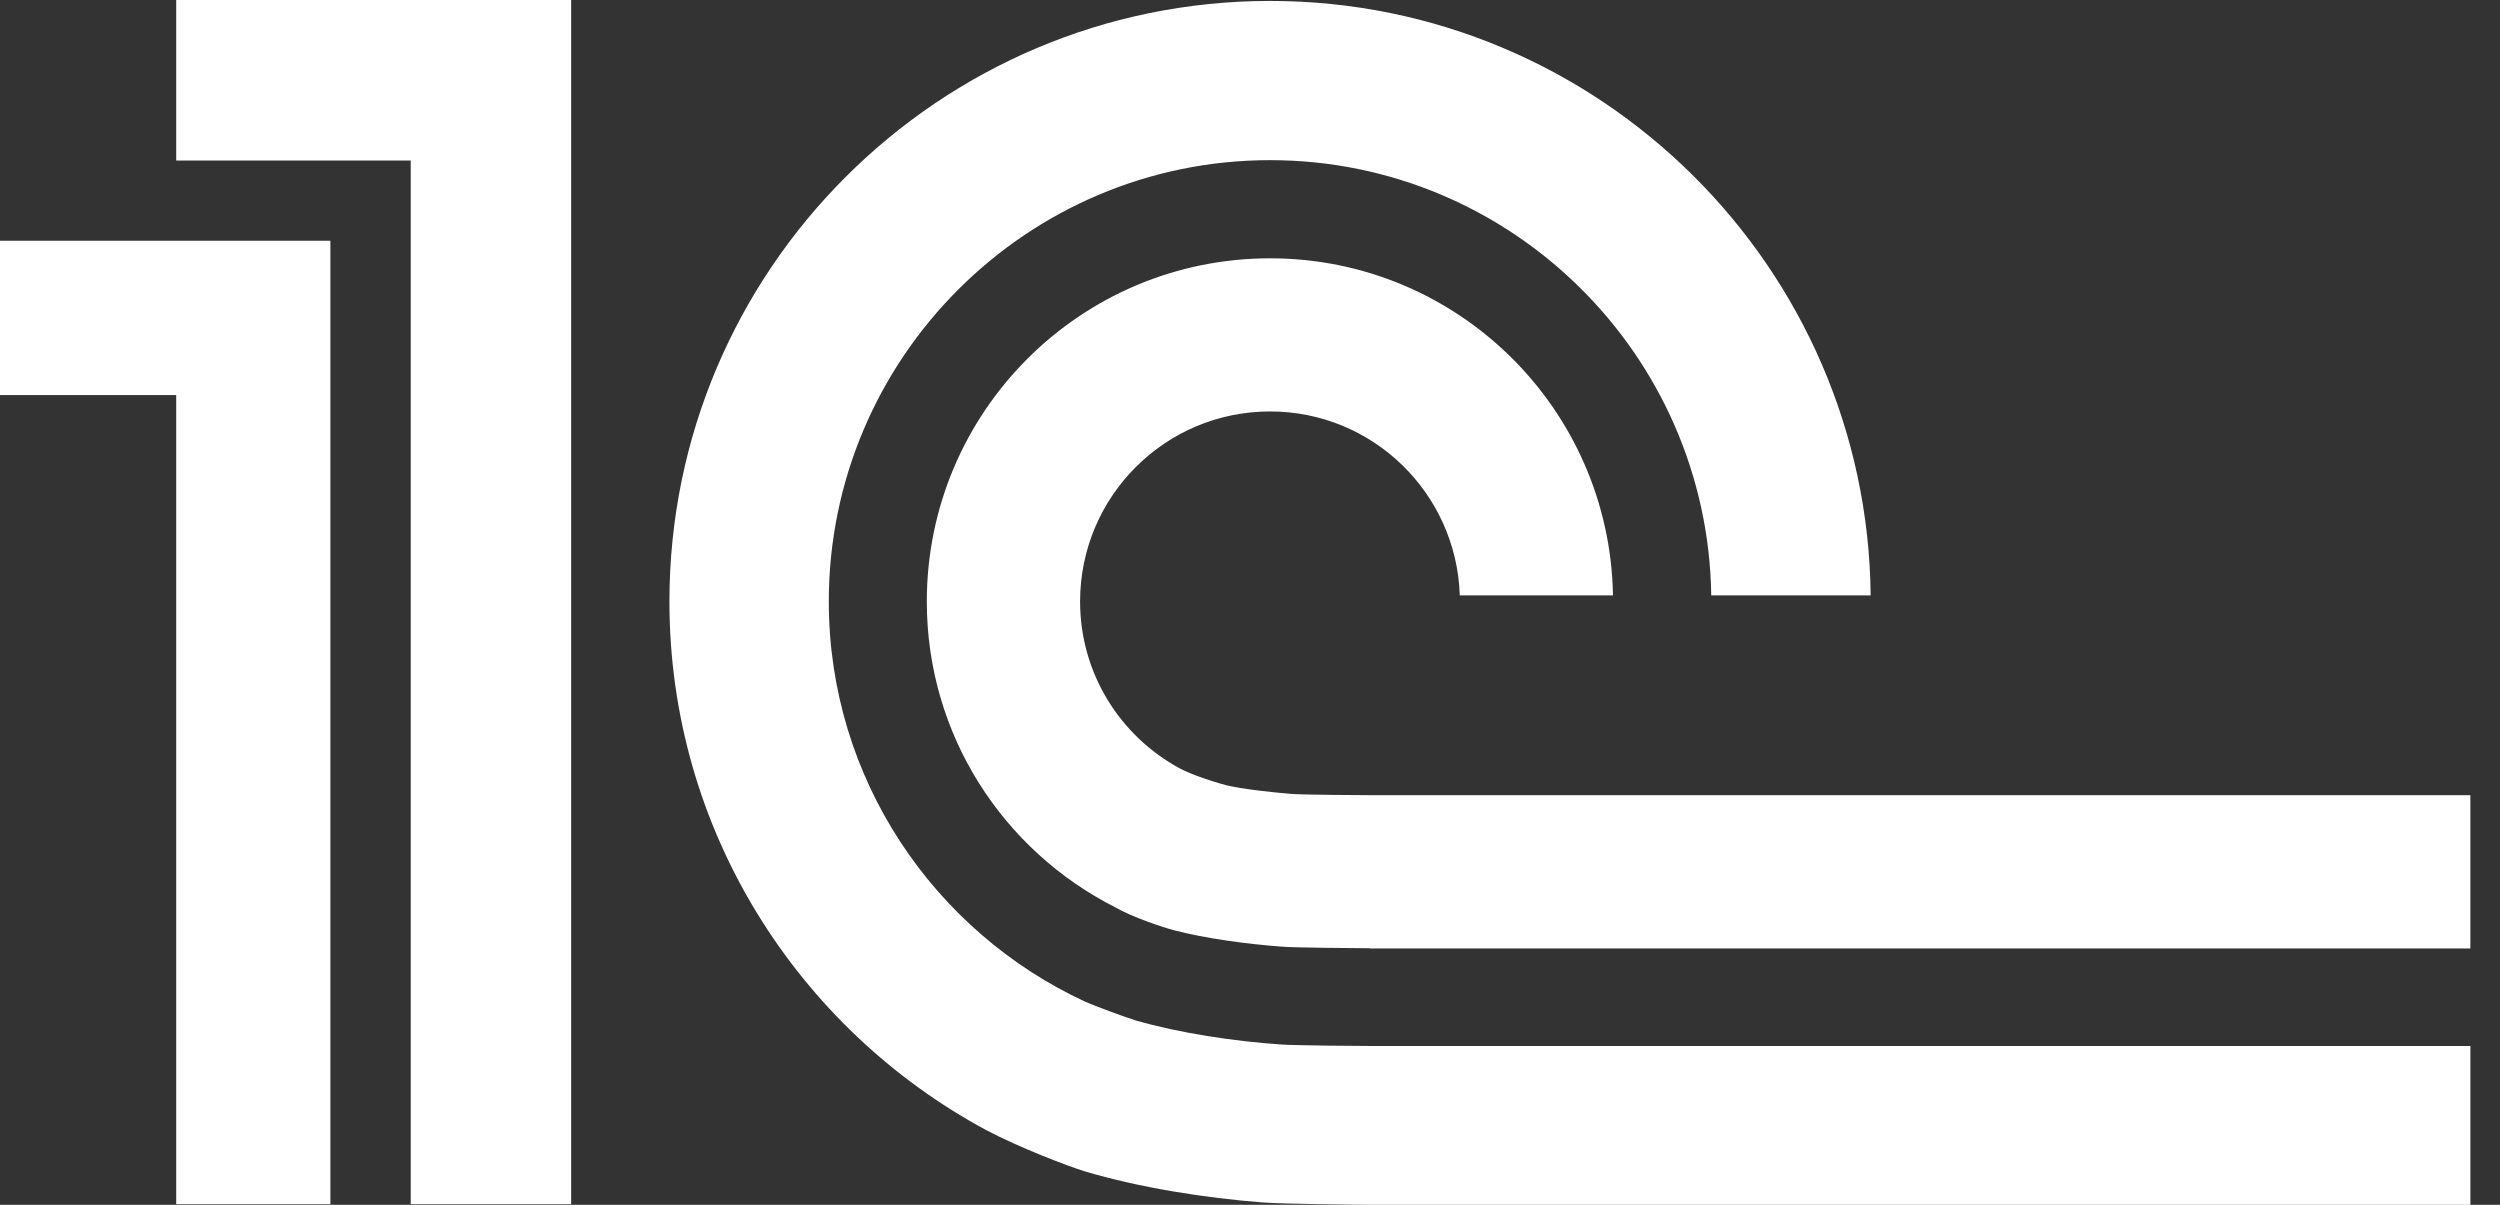 <svg width="83" height="40" viewBox="0 0 83 40" fill="none" xmlns="http://www.w3.org/2000/svg">
<rect x="0" y="0" width="83" height="40" fill="#333333" stroke="none"/>
<path d="M42.558 34.679C40.973 34.573 39.145 34.295 37.704 33.878C37.434 33.799 36.316 33.388 36.031 33.258C31.013 30.933 27.516 25.858 27.516 19.971C27.516 11.895 34.086 5.317 42.167 5.317C50.176 5.317 56.701 11.783 56.813 19.767H62.106C61.994 8.866 53.096 0.031 42.167 0.031C31.173 0.031 22.225 8.974 22.225 19.971C22.225 27.552 26.488 34.145 32.731 37.514C33.858 38.11 35.476 38.724 36.025 38.892C37.804 39.422 39.988 39.774 41.932 39.922C42.592 39.971 44.897 39.997 45.569 40H82.017V34.728H45.631C45.147 34.728 43.032 34.71 42.558 34.679ZM45.631 26.401C45.246 26.401 43.233 26.388 42.861 26.357C42.231 26.303 41.318 26.209 40.731 26.075C40.068 25.897 39.446 25.663 39.165 25.509C37.199 24.445 35.859 22.366 35.859 19.971C35.859 16.486 38.681 13.66 42.167 13.66C45.58 13.66 48.355 16.375 48.465 19.767H53.551C53.444 13.57 48.392 8.576 42.167 8.576C35.872 8.576 30.77 13.677 30.77 19.971C30.77 24.409 33.314 28.242 37.019 30.119C37.589 30.453 38.661 30.803 38.967 30.882C40.013 31.157 41.418 31.345 42.558 31.429C42.98 31.464 45.044 31.48 45.479 31.482V31.49H82.016V26.401H45.631ZM18.963 39.98H13.636V5.329H5.85V0H18.963V39.98ZM0 7.992V13.116H5.85V39.98H10.969V7.992H0Z" fill="white"/>
</svg>
